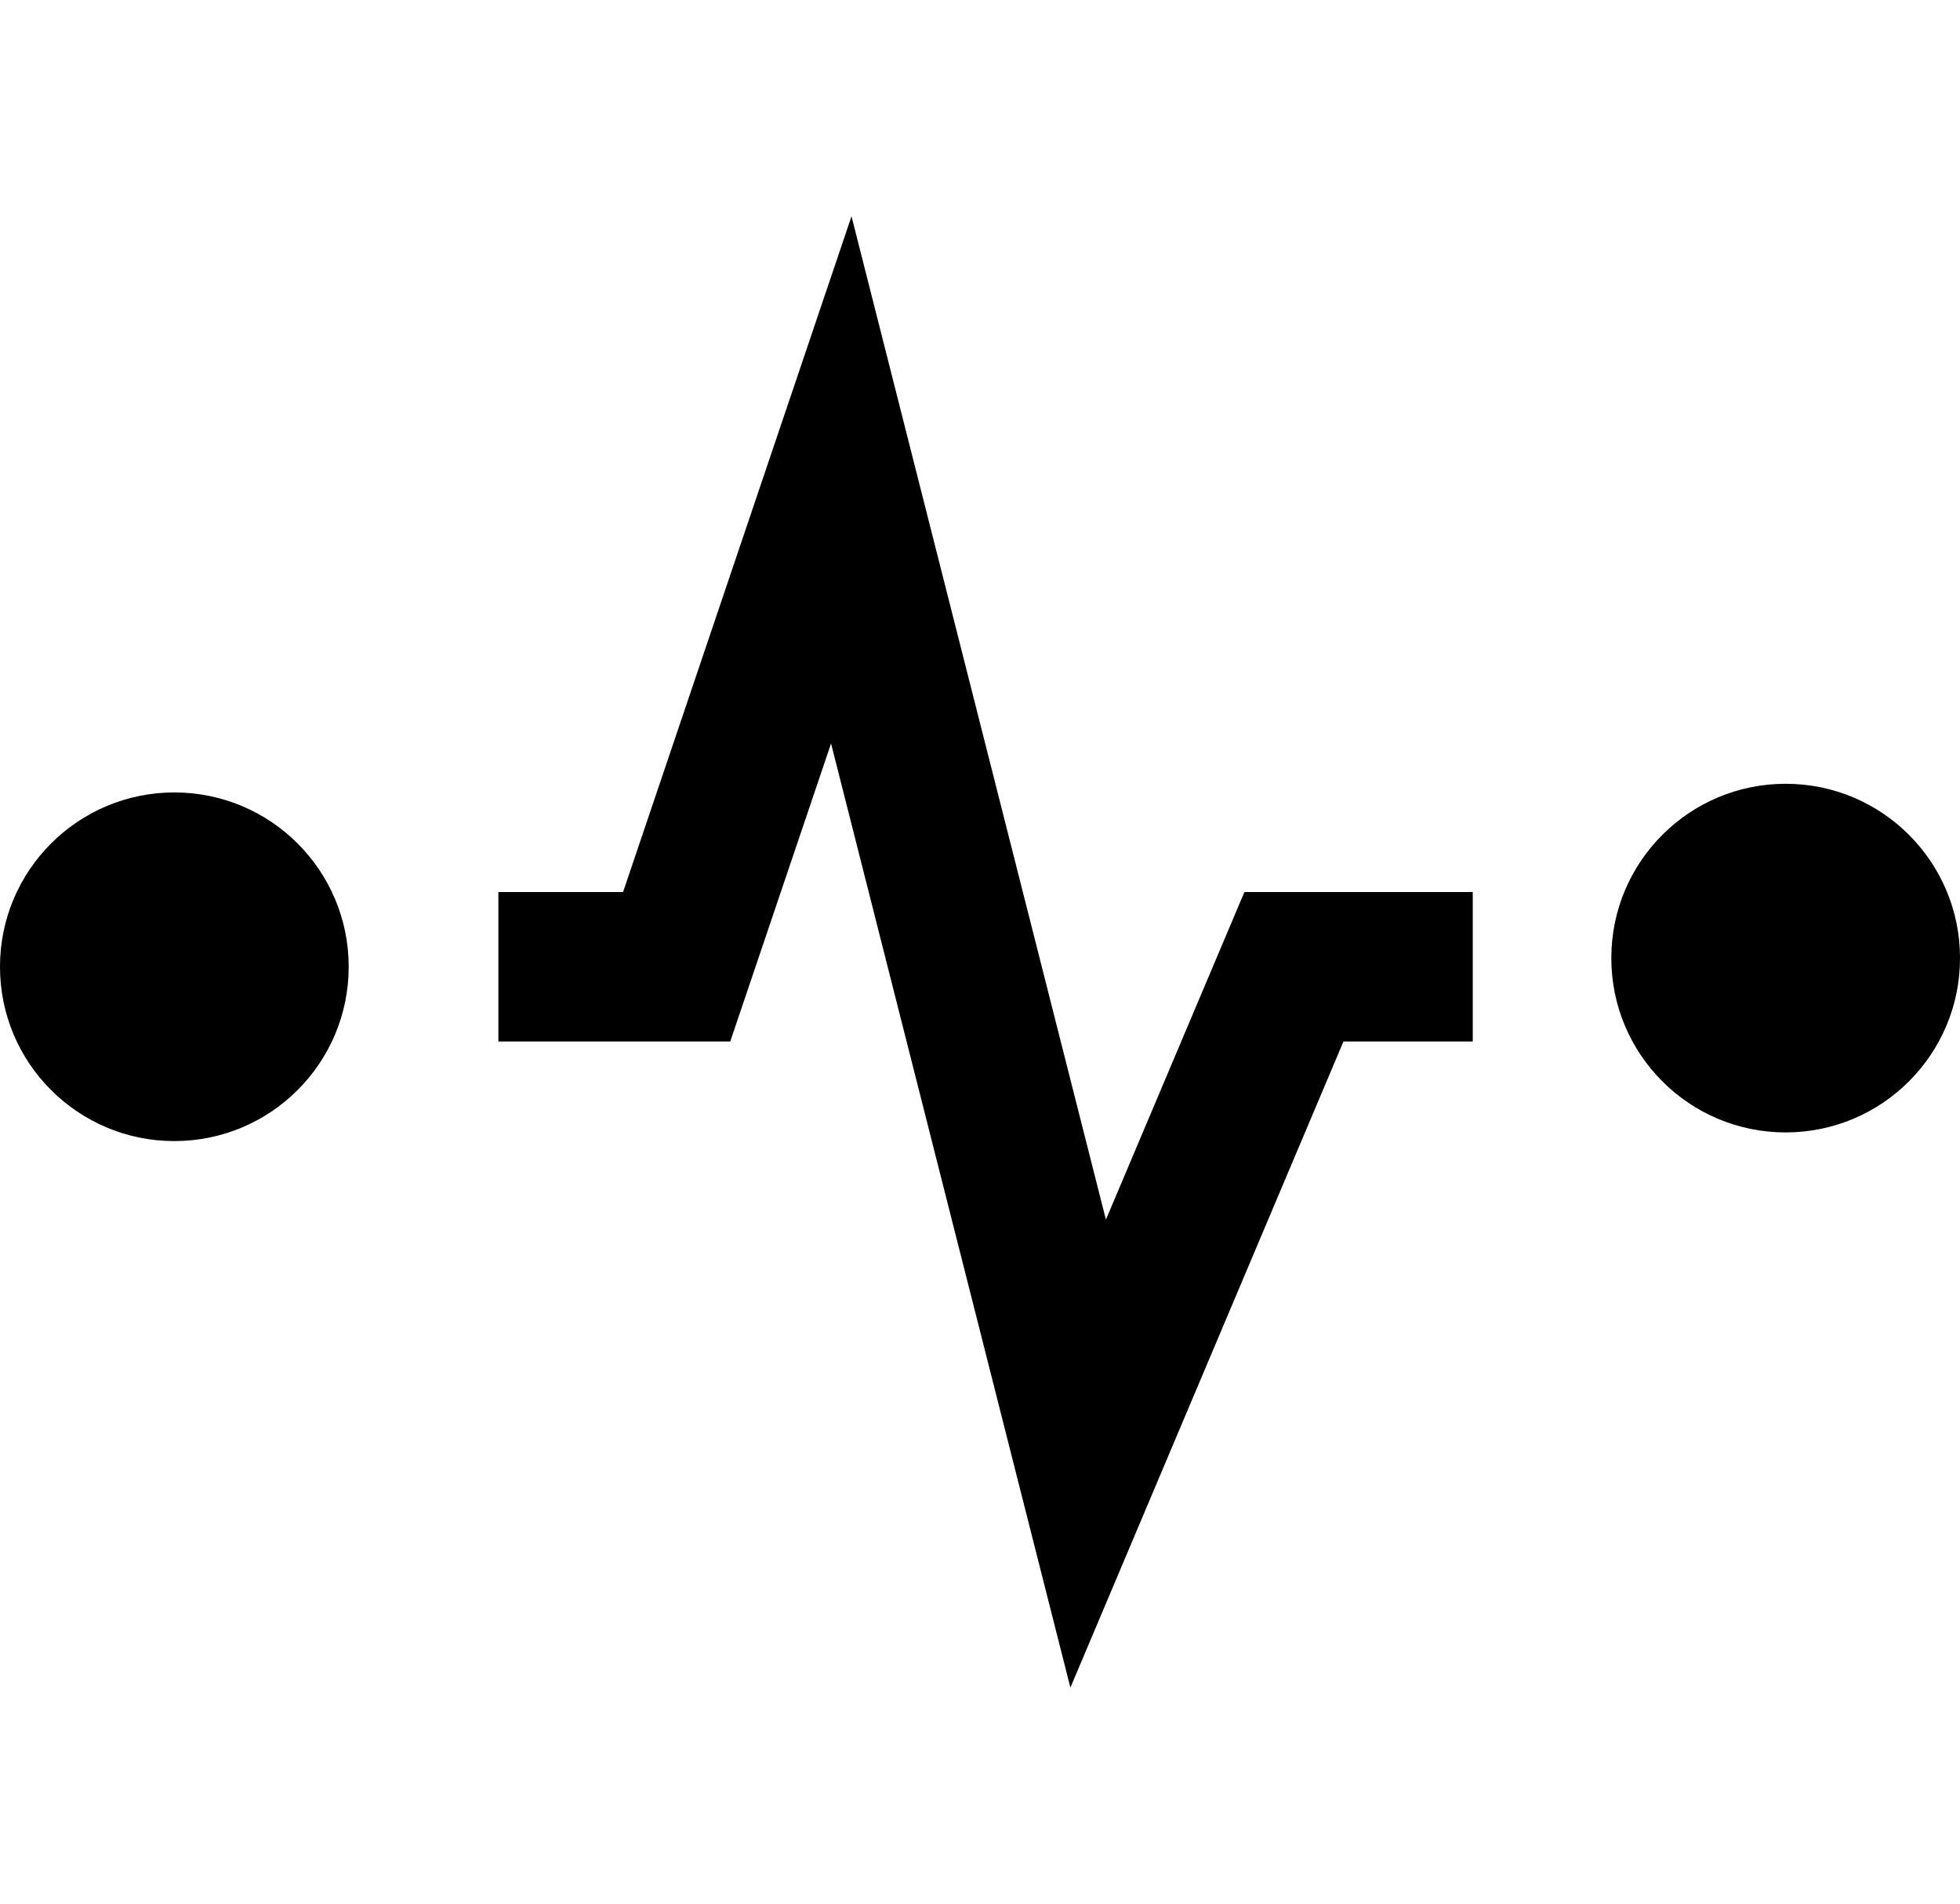 <?xml version="1.0" encoding="utf-8"?>
<!-- Generated by IcoMoon.io -->
<!DOCTYPE svg PUBLIC "-//W3C//DTD SVG 1.1//EN" "http://www.w3.org/Graphics/SVG/1.1/DTD/svg11.dtd">
<svg version="1.1" xmlns="http://www.w3.org/2000/svg" xmlns:xlink="http://www.w3.org/1999/xlink" width="1054" height="1024" viewBox="0 0 1054 1024">
<g id="icomoon-ignore">
</g>
<path fill="#000" d="M93.753 426.211c51.786 0 93.76 41.987 93.76 93.76 0 51.799-41.974 93.76-93.76 93.76s-93.76-41.96-93.76-93.76c0-51.772 41.974-93.76 93.76-93.76z"></path>
<path fill="#000" d="M960.248 421.554c51.772 0 93.76 41.974 93.76 93.76 0 51.799-41.991 93.76-93.76 93.76-51.799 0-93.754-41.96-93.754-93.76 0-51.786 41.96-93.76 93.754-93.76z"></path>
<path fill="#000" d="M575.612 907.668l-128.708-507.786-54.205 160.271h-124.693v-80.366h67.048l122.85-363.456 136.809 539.647 74.472-176.191h122.801v80.366h-69.535z"></path>
</svg>
